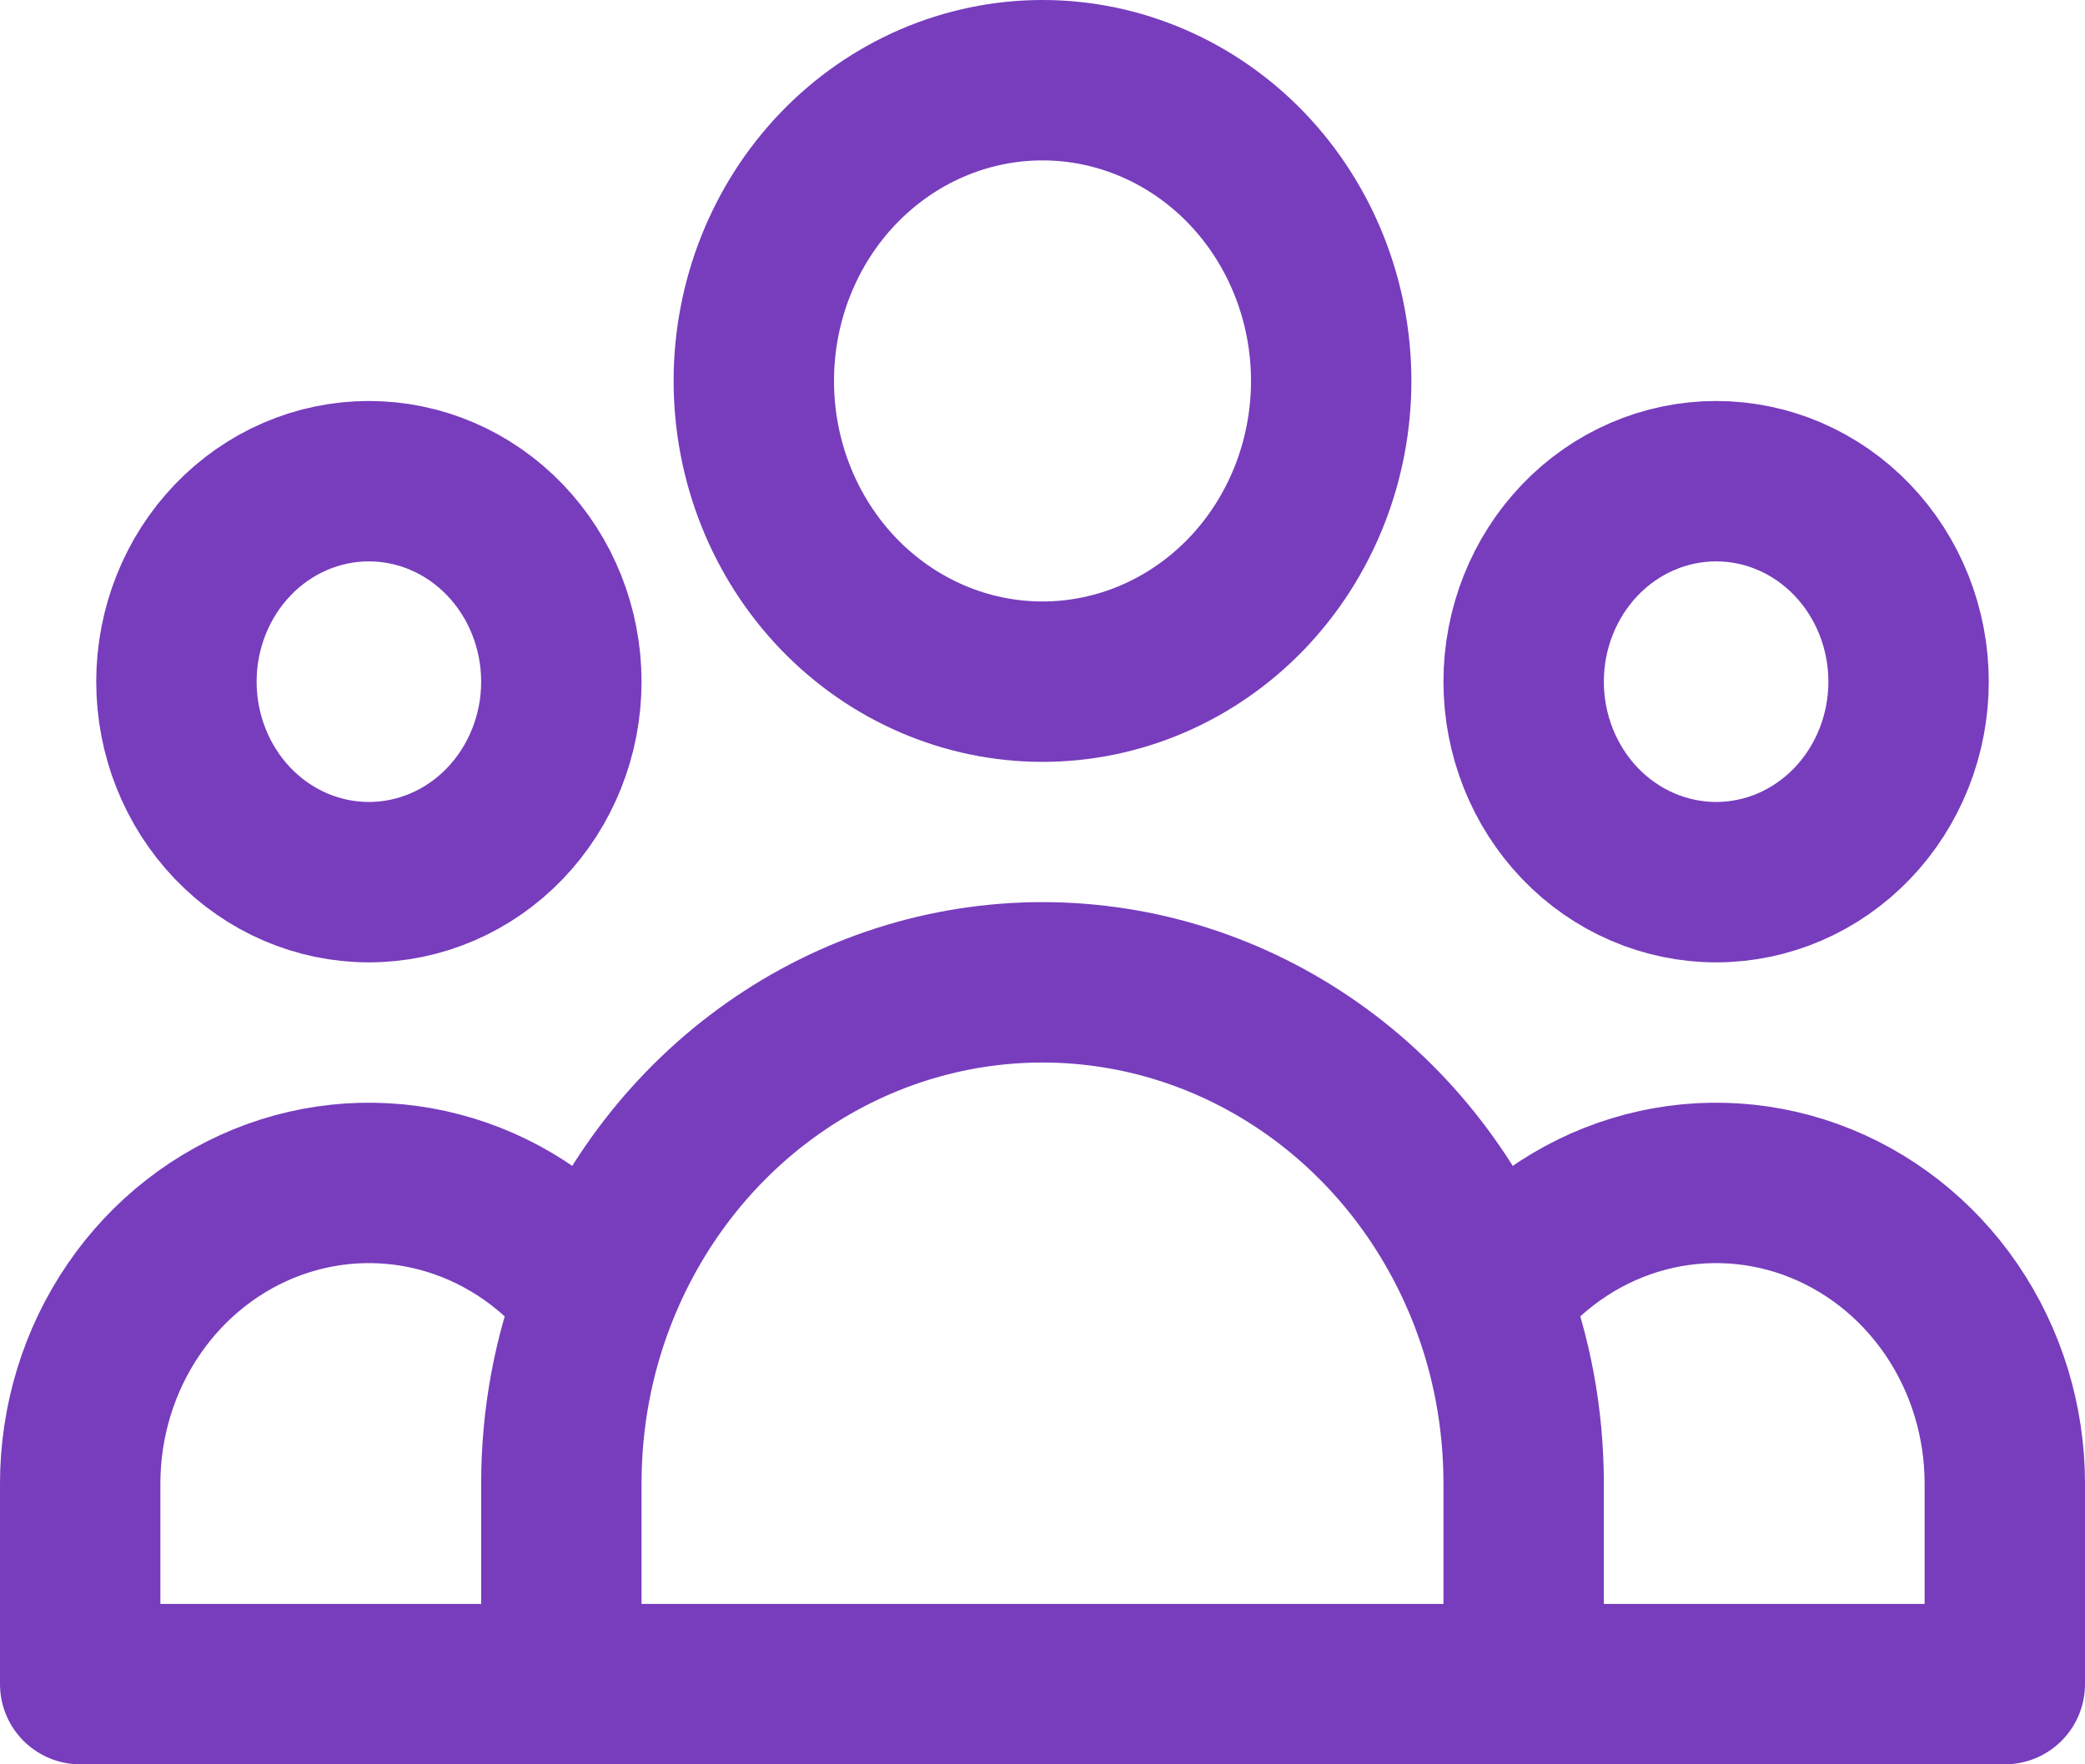 <svg width="26" height="22" viewBox="0 0 26 22" fill="none" xmlns="http://www.w3.org/2000/svg">
<path d="M19 21H25V18.5C25 17.721 24.767 16.961 24.333 16.326C23.899 15.691 23.286 15.213 22.579 14.957C21.872 14.702 21.107 14.682 20.389 14.901C19.671 15.12 19.036 15.567 18.573 16.179M19 21H7M19 21V18.5C19 17.68 18.849 16.896 18.573 16.179M18.573 16.179C18.127 15.019 17.358 14.024 16.365 13.324C15.371 12.623 14.2 12.249 13 12.249C11.8 12.249 10.629 12.623 9.635 13.324C8.642 14.024 7.873 15.019 7.427 16.179M7 21H1V18.5C1 17.721 1.233 16.961 1.667 16.326C2.101 15.691 2.714 15.213 3.421 14.957C4.128 14.702 4.893 14.682 5.611 14.901C6.329 15.12 6.964 15.567 7.427 16.179M7 21V18.5C7 17.68 7.151 16.896 7.427 16.179M16.6 4.75C16.6 5.745 16.221 6.698 15.546 7.402C14.87 8.105 13.955 8.5 13 8.5C12.045 8.5 11.13 8.105 10.454 7.402C9.779 6.698 9.4 5.745 9.4 4.75C9.4 3.755 9.779 2.802 10.454 2.098C11.13 1.395 12.045 1 13 1C13.955 1 14.87 1.395 15.546 2.098C16.221 2.802 16.6 3.755 16.6 4.75ZM23.8 8.5C23.8 9.163 23.547 9.799 23.097 10.268C22.647 10.737 22.037 11 21.4 11C20.764 11 20.153 10.737 19.703 10.268C19.253 9.799 19 9.163 19 8.5C19 7.837 19.253 7.201 19.703 6.732C20.153 6.263 20.764 6 21.4 6C22.037 6 22.647 6.263 23.097 6.732C23.547 7.201 23.8 7.837 23.8 8.5ZM7 8.5C7 9.163 6.747 9.799 6.297 10.268C5.847 10.737 5.237 11 4.6 11C3.963 11 3.353 10.737 2.903 10.268C2.453 9.799 2.2 9.163 2.2 8.5C2.2 7.837 2.453 7.201 2.903 6.732C3.353 6.263 3.963 6 4.6 6C5.237 6 5.847 6.263 6.297 6.732C6.747 7.201 7 7.837 7 8.5Z" stroke="#773DBD" stroke-width="2" stroke-linecap="round" stroke-linejoin="round"/>
</svg>
